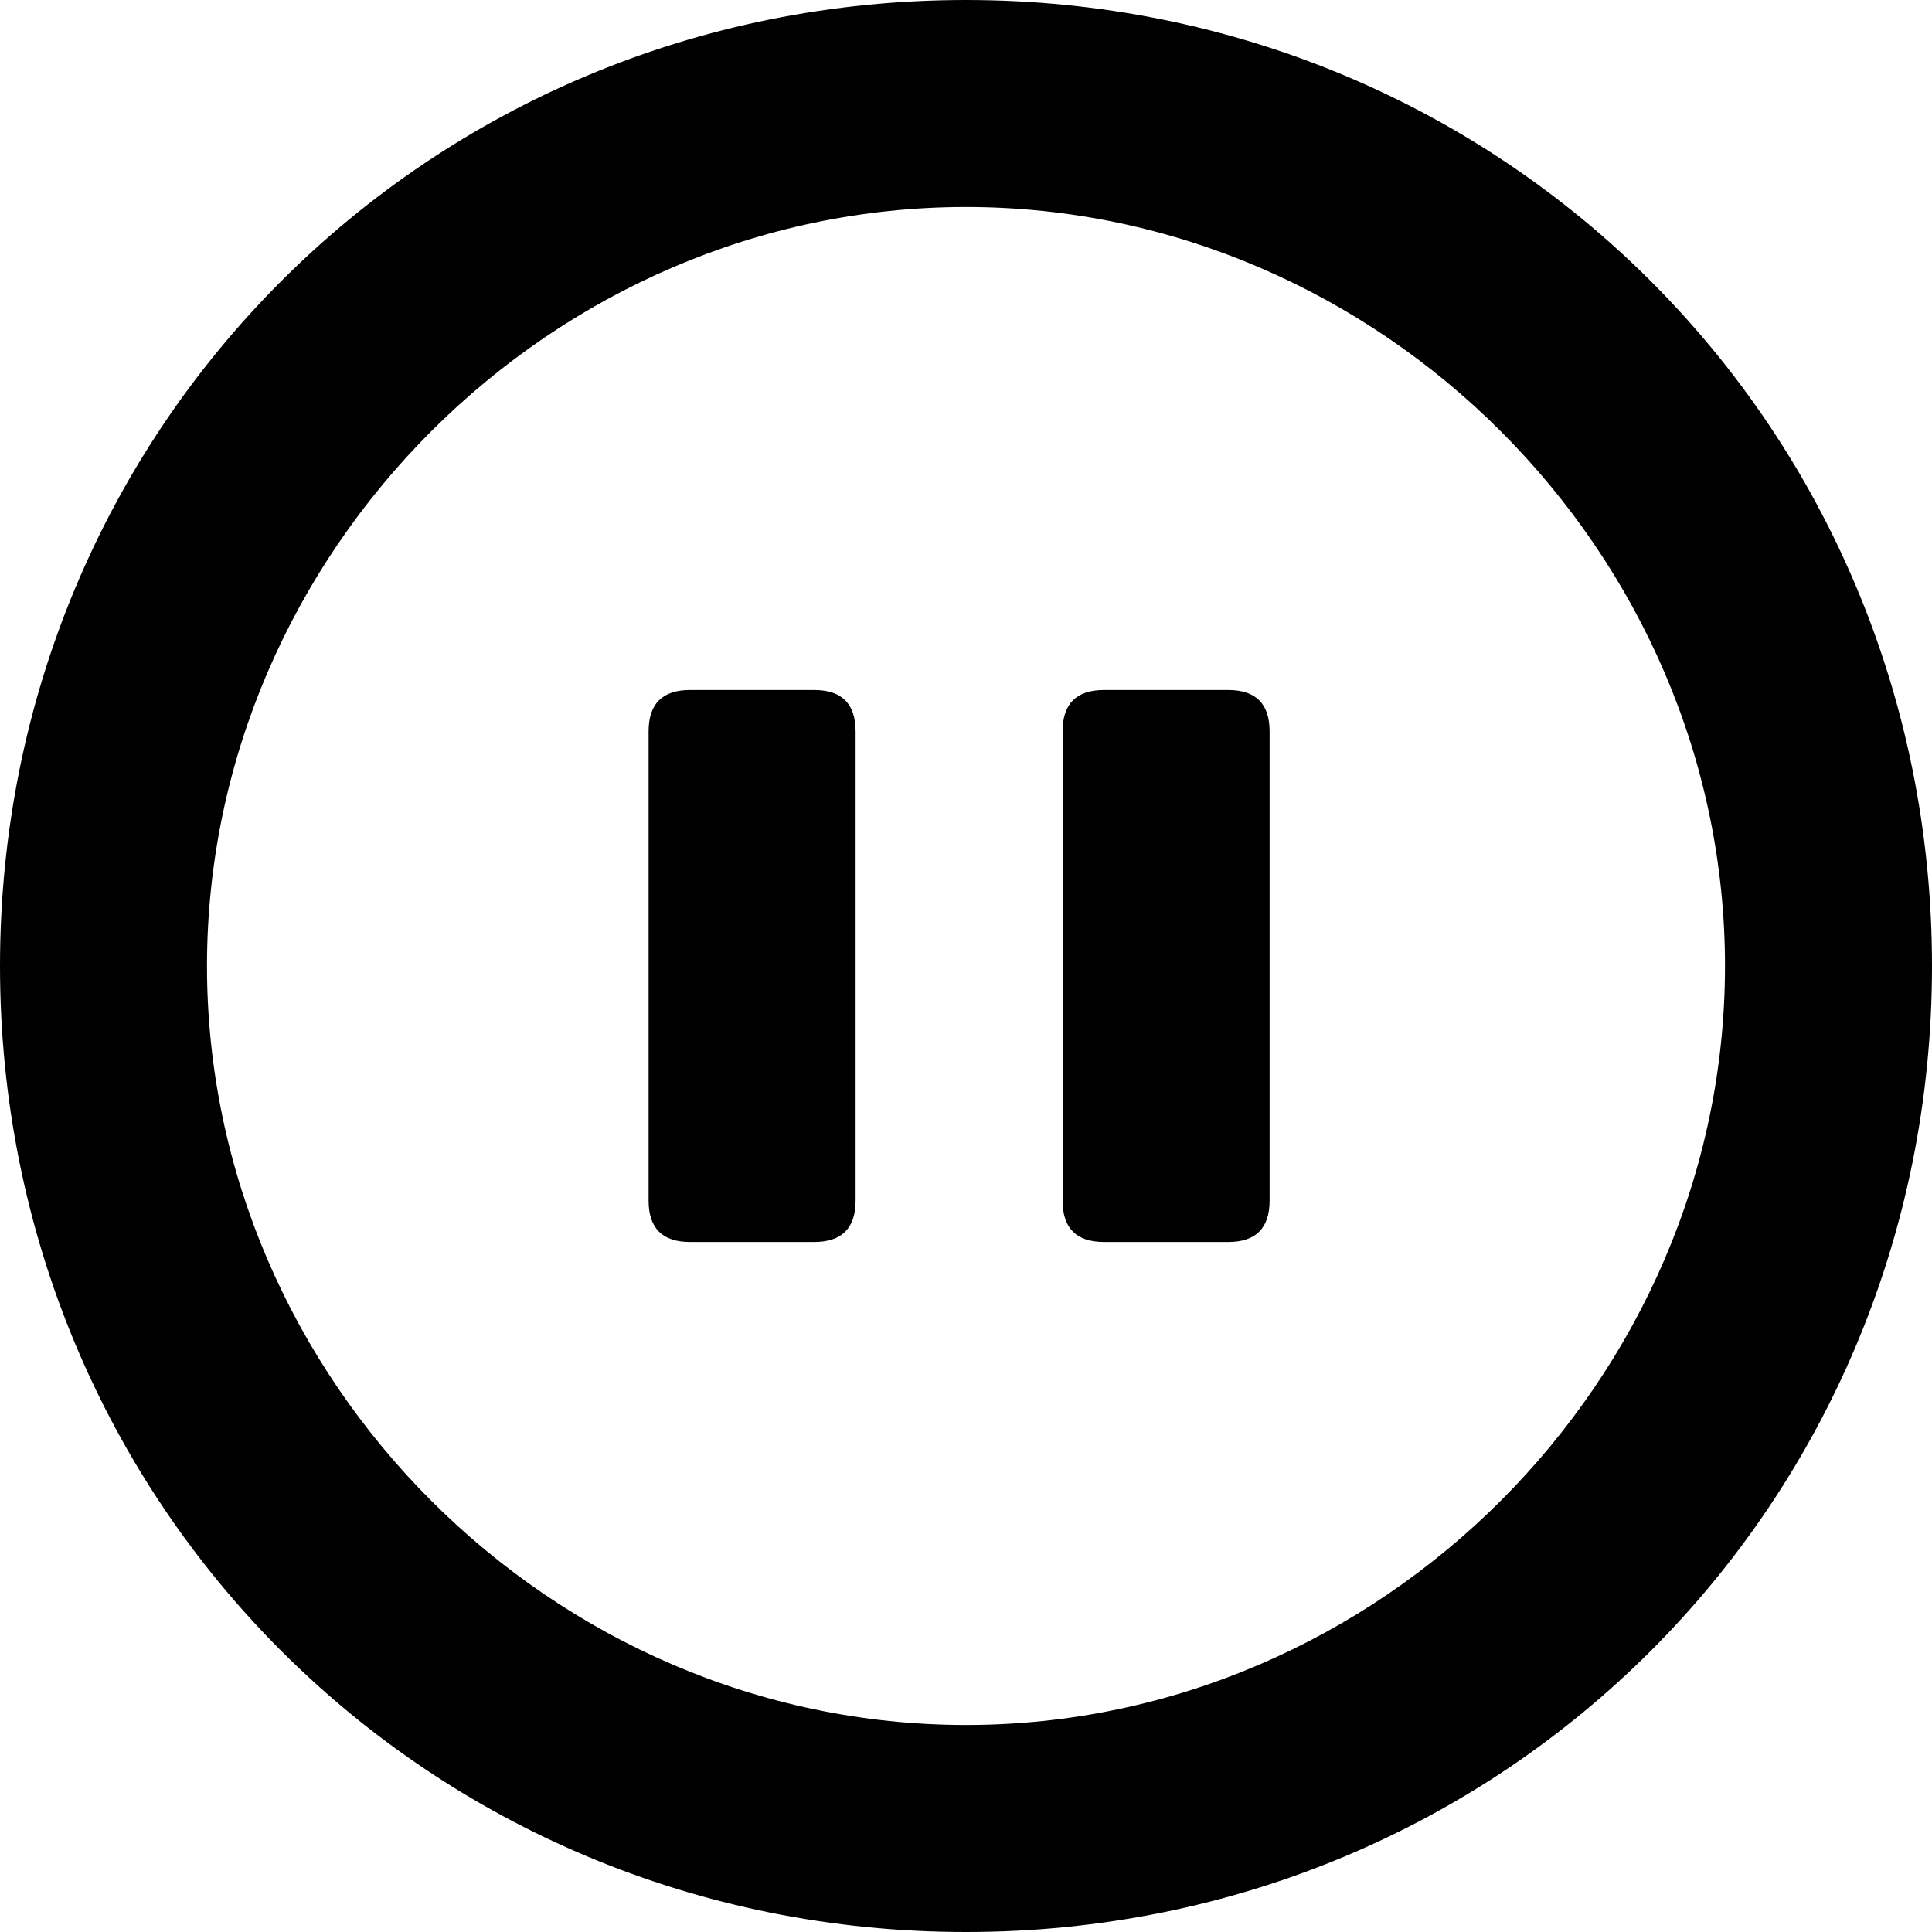 <svg xmlns="http://www.w3.org/2000/svg" viewBox="0 0 14 14" enable-background="new 0 0 14 14"><path d="M12.5,7c0-3-2.5-5.5-5.5-5.5S1.5,4,1.5,7S4,12.5,7,12.5S12.5,10,12.5,7z M0,7c0-3.9,3.1-7,7-7s7,3.1,7,7s-3.1,7-7,7
		S0,10.9,0,7z"/><path d="m4.7 5.3c0-.2.1-.3.3-.3h.9c.2 0 .3.1.3.3v3.4c0 .2-.1.3-.3.3h-.9c-.2 0-.3-.1-.3-.3v-3.4m3 0c0-.2.1-.3.3-.3h.9c.2 0 .3.1.3.3v3.4c0 .2-.1.3-.3.3h-.9c-.2 0-.3-.1-.3-.3v-3.4"/></svg>